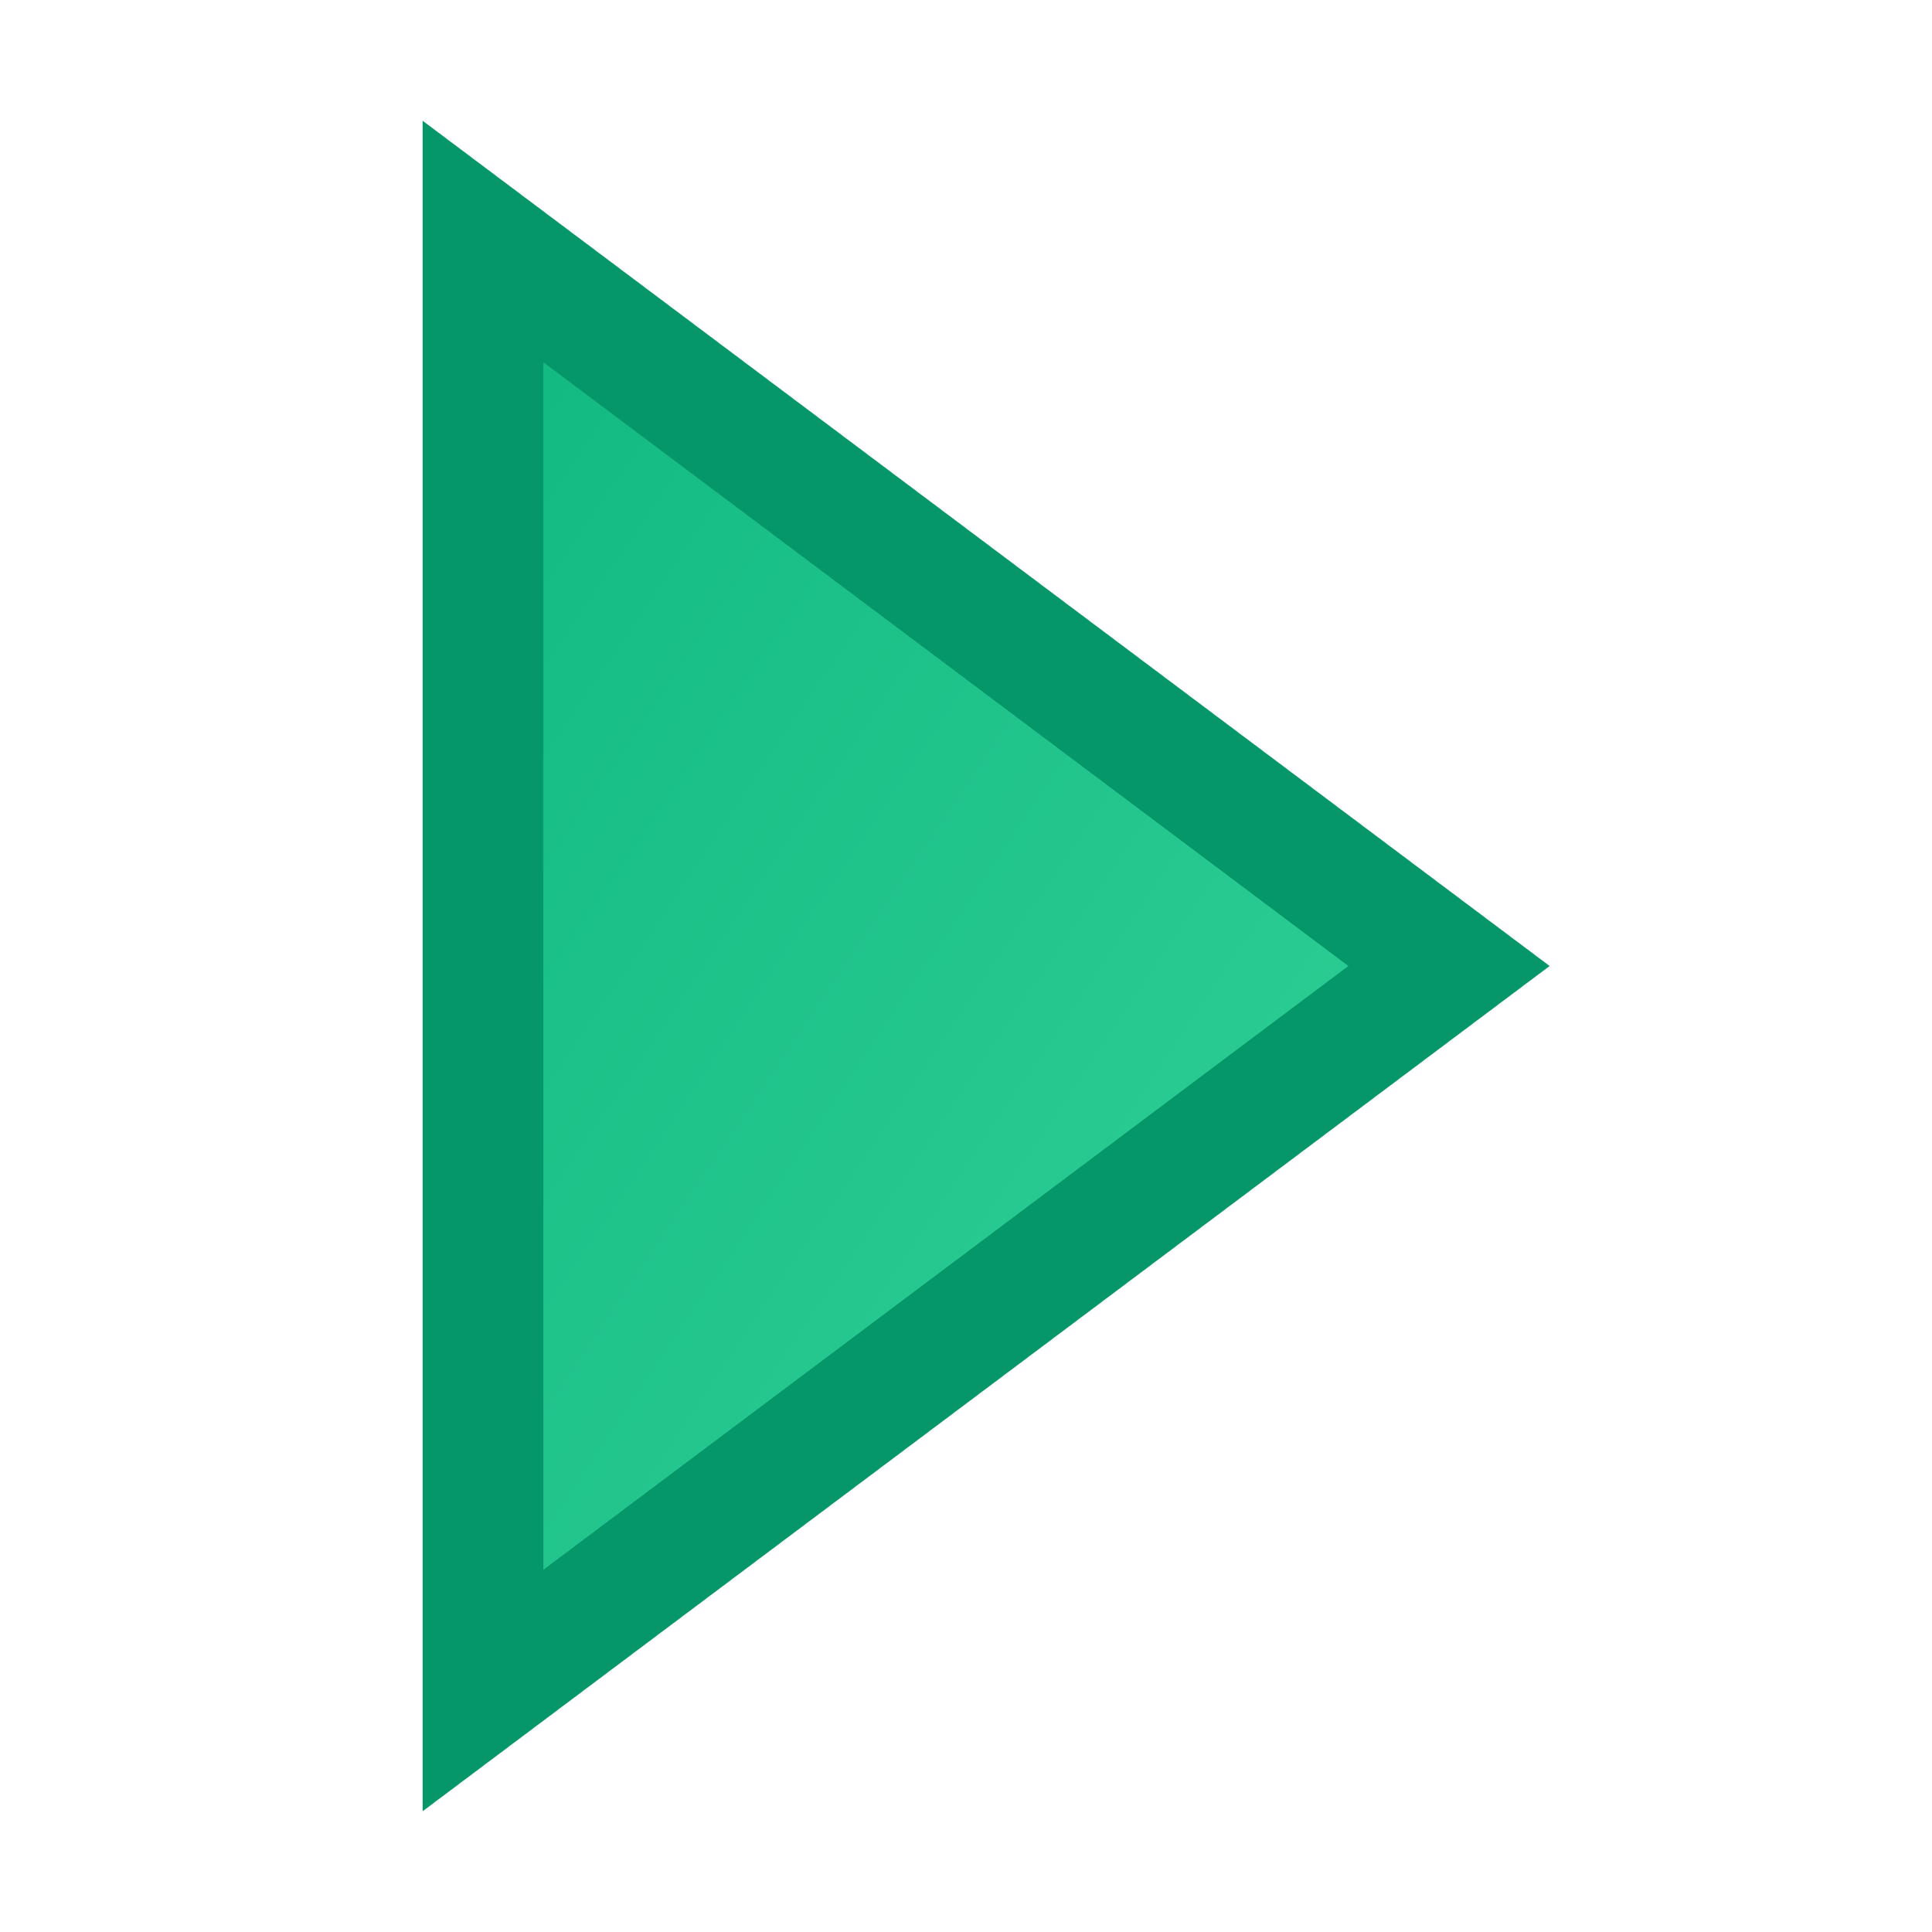 <svg width="16" height="16" viewBox="0 0 16 16" xmlns="http://www.w3.org/2000/svg">
    <!-- Play/Start button -->
    <defs>
        <linearGradient id="startGradient" x1="0%" y1="0%" x2="100%" y2="100%">
            <stop offset="0%" style="stop-color:#10b981;stop-opacity:1" />
            <stop offset="100%" style="stop-color:#34d399;stop-opacity:1" />
        </linearGradient>
    </defs>
    
    <!-- Play triangle -->
    <path d="M4 2 L4 14 L12 8 Z" fill="url(#startGradient)" stroke="#059669" stroke-width="1"/>
</svg>